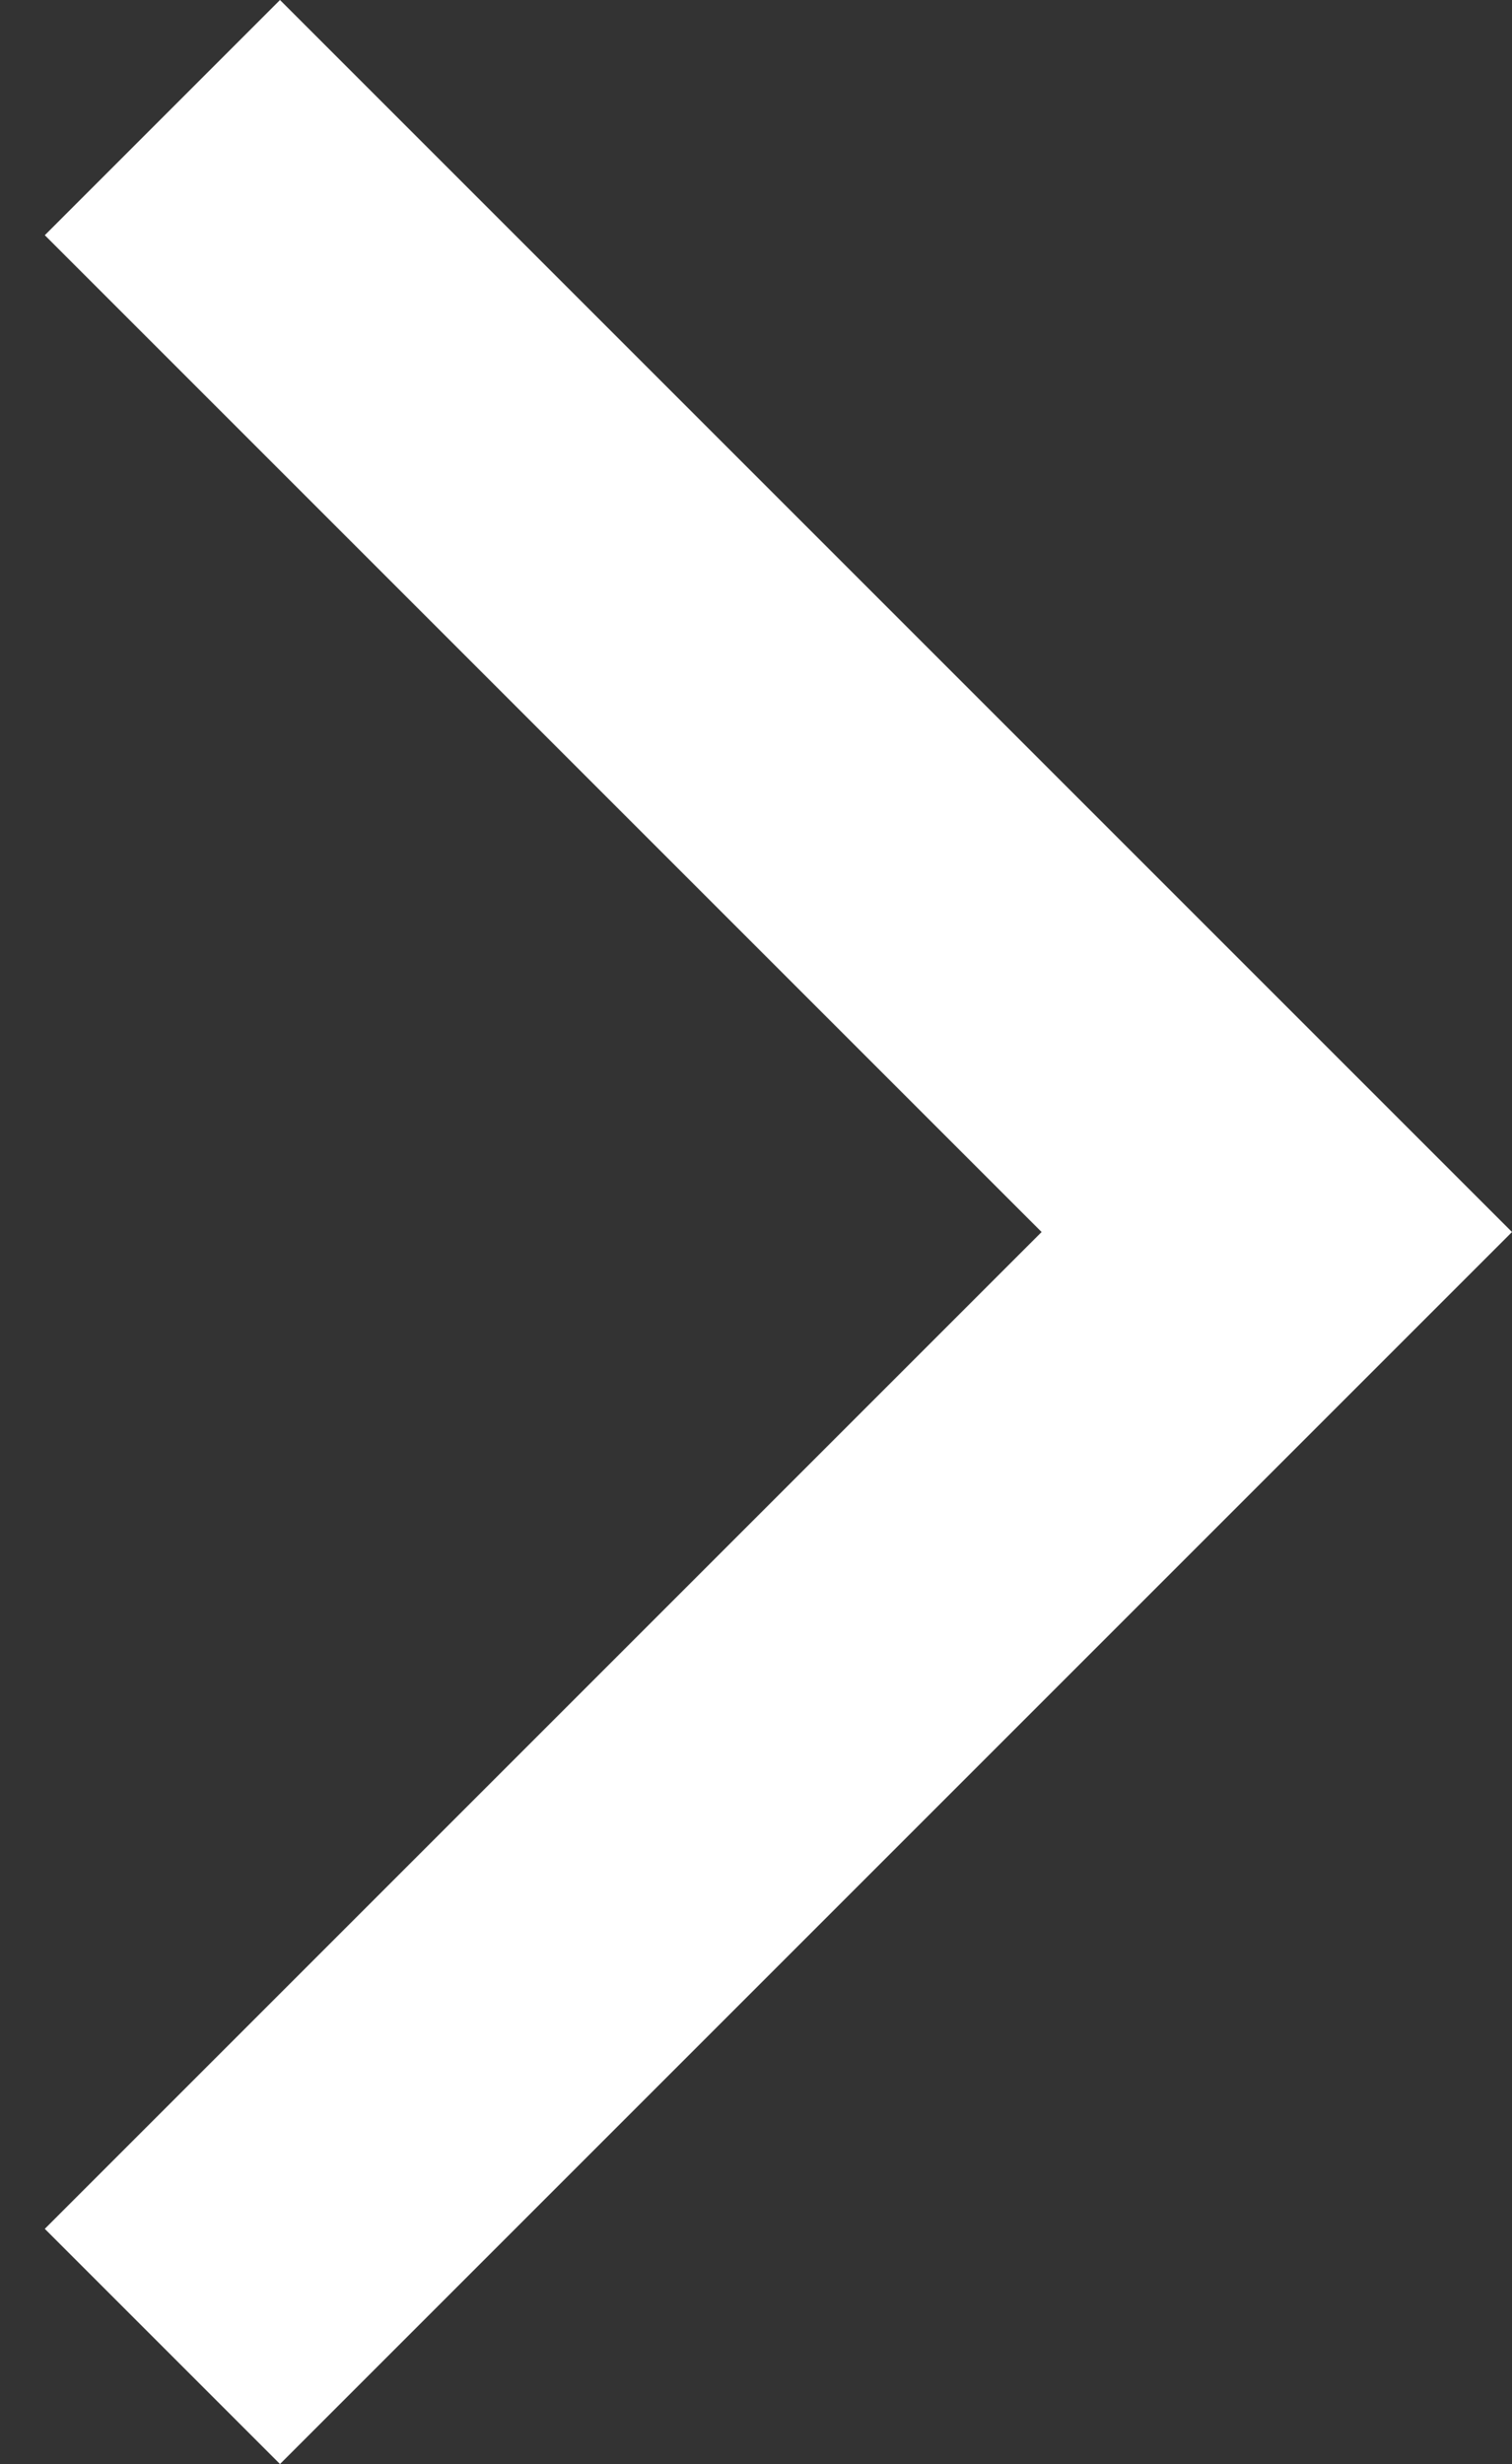 <svg xmlns='http://www.w3.org/2000/svg' viewBox='0 0 27 44'><rect x="0" y="0" width="27" height="44" fill="#333333" stroke="none"/><path d='M27 22L5 44 .8 39.8 18.6 22 .8 4.2 5 0z' fill='#fff'/></svg>